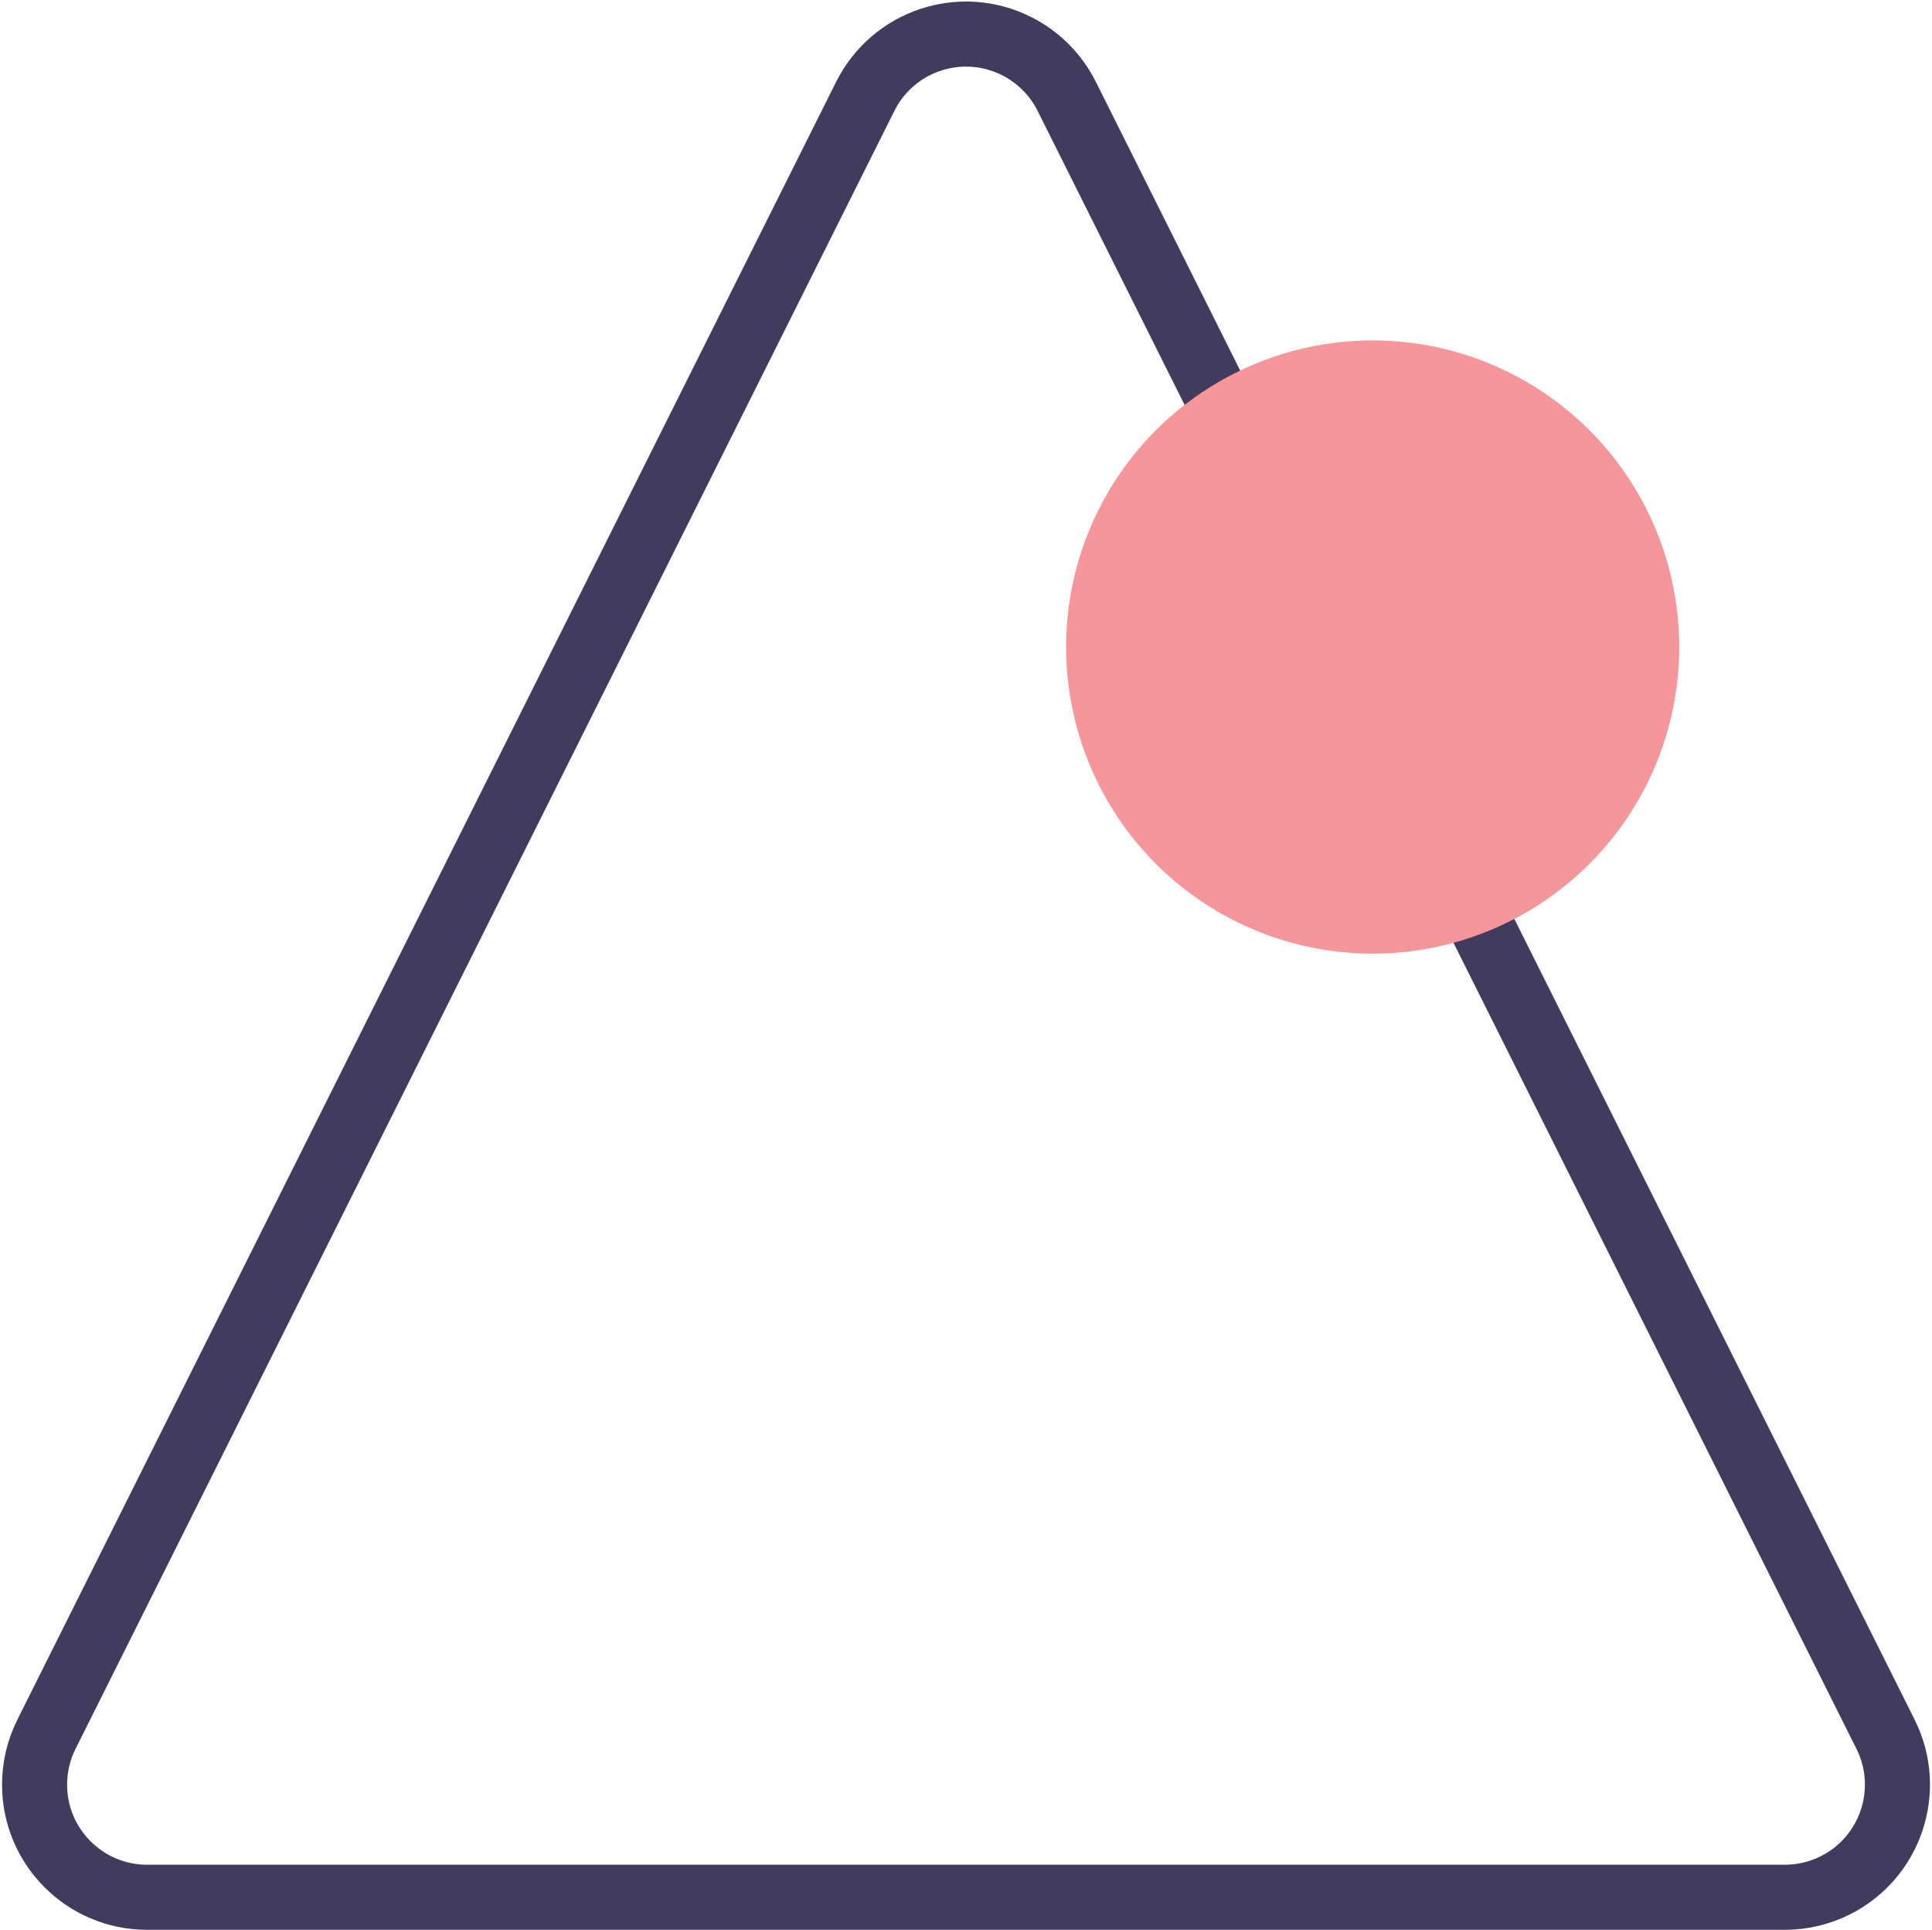 <svg xmlns="http://www.w3.org/2000/svg" width="772" height="771" viewBox="0 0 772 771">
  <g fill="none" fill-rule="evenodd" transform="translate(-14 -42)">
    <path stroke="#413B5E" stroke-width="26" d="M440.249,80.498 L767.438,734.875 C778.552,757.104 769.542,784.135 747.313,795.249 C741.065,798.373 734.174,800 727.188,800 L72.812,800 C47.959,800 27.812,779.853 27.812,755 C27.812,748.014 29.438,741.124 32.562,734.875 L359.751,80.498 C370.865,58.269 397.896,49.259 420.125,60.374 C428.833,64.728 435.895,71.79 440.249,80.498 Z"/>
    <circle cx="562.5" cy="300.5" r="122.5" fill="#F5969A"/>
  </g>
</svg>
